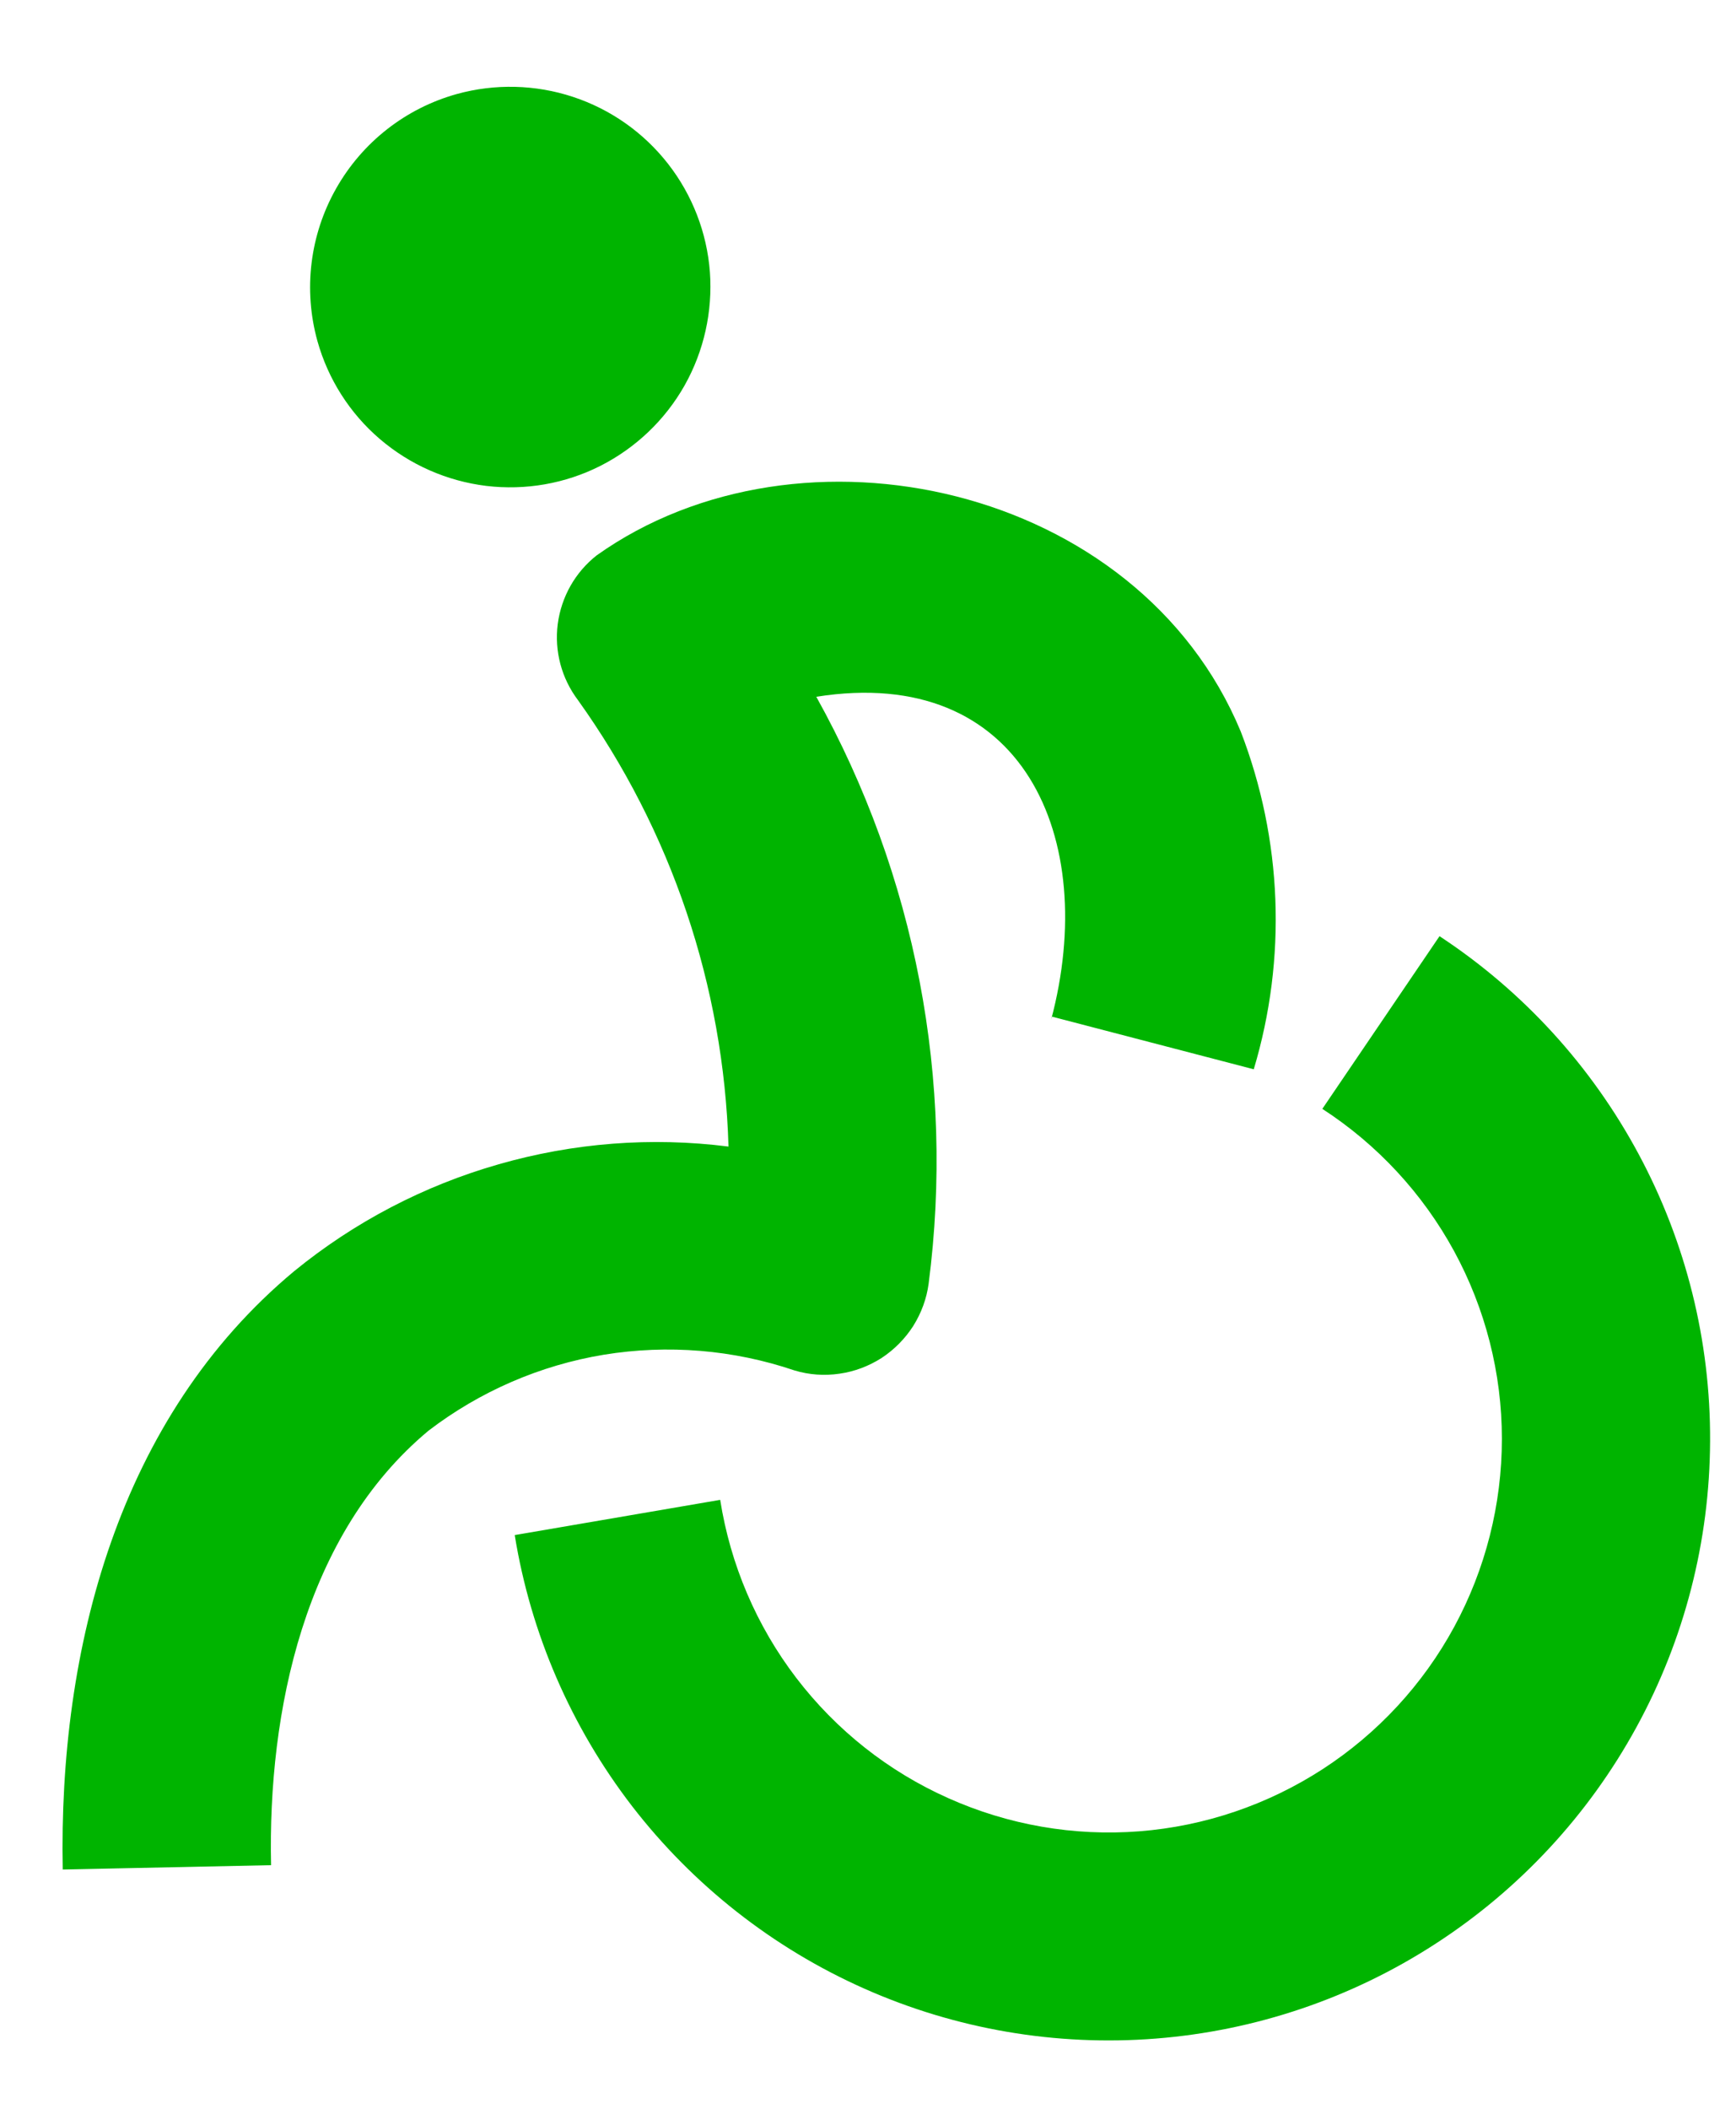 <svg width="14" height="17" viewBox="0 0 14 17" fill="none" xmlns="http://www.w3.org/2000/svg">
<path d="M8.477 8.22C8.866 6.757 8.252 5.352 6.583 5.617C7.384 7.056 7.701 8.714 7.489 10.348C7.473 10.469 7.43 10.585 7.365 10.689C7.299 10.792 7.212 10.88 7.11 10.947C7.007 11.013 6.891 11.057 6.77 11.074C6.648 11.092 6.525 11.083 6.408 11.048C5.913 10.88 5.385 10.837 4.87 10.921C4.355 11.006 3.869 11.217 3.455 11.534C2.455 12.367 2.159 13.795 2.186 15.036L0.506 15.071C0.471 13.289 0.957 11.425 2.373 10.247C2.858 9.851 3.419 9.558 4.021 9.386C4.623 9.213 5.253 9.164 5.875 9.243C5.837 7.949 5.414 6.696 4.661 5.644C4.528 5.468 4.47 5.248 4.498 5.03C4.527 4.811 4.639 4.613 4.812 4.477C6.454 3.31 9.178 3.905 10.006 5.897C10.342 6.768 10.379 7.726 10.111 8.62L8.485 8.196L8.477 8.22ZM3.684 0.758C3.992 0.673 4.318 0.681 4.621 0.781C4.924 0.881 5.19 1.068 5.387 1.32C5.583 1.571 5.701 1.875 5.725 2.193C5.748 2.511 5.677 2.83 5.521 3.107C5.364 3.385 5.128 3.61 4.843 3.755C4.559 3.899 4.238 3.955 3.921 3.917C3.604 3.878 3.306 3.747 3.063 3.539C2.821 3.332 2.646 3.057 2.56 2.75C2.445 2.336 2.499 1.894 2.71 1.521C2.921 1.147 3.271 0.873 3.684 0.758ZM11.609 7.547C12.283 7.99 12.835 8.595 13.216 9.306C13.597 10.016 13.795 10.811 13.791 11.617C13.788 12.424 13.584 13.217 13.197 13.924C12.81 14.632 12.253 15.232 11.576 15.67C10.899 16.109 10.124 16.371 9.32 16.434C8.516 16.497 7.709 16.359 6.972 16.032C6.235 15.705 5.591 15.199 5.098 14.561C4.606 13.922 4.28 13.171 4.151 12.375L5.808 12.091C5.89 12.613 6.101 13.107 6.422 13.527C6.744 13.948 7.165 14.281 7.648 14.496C8.131 14.712 8.66 14.804 9.188 14.763C9.715 14.722 10.224 14.549 10.668 14.261C11.111 13.973 11.476 13.579 11.728 13.114C11.98 12.649 12.112 12.128 12.112 11.599C12.112 11.07 11.979 10.55 11.726 10.085C11.473 9.621 11.108 9.227 10.664 8.939L11.609 7.547Z" fill="#00B400"/>
</svg>
